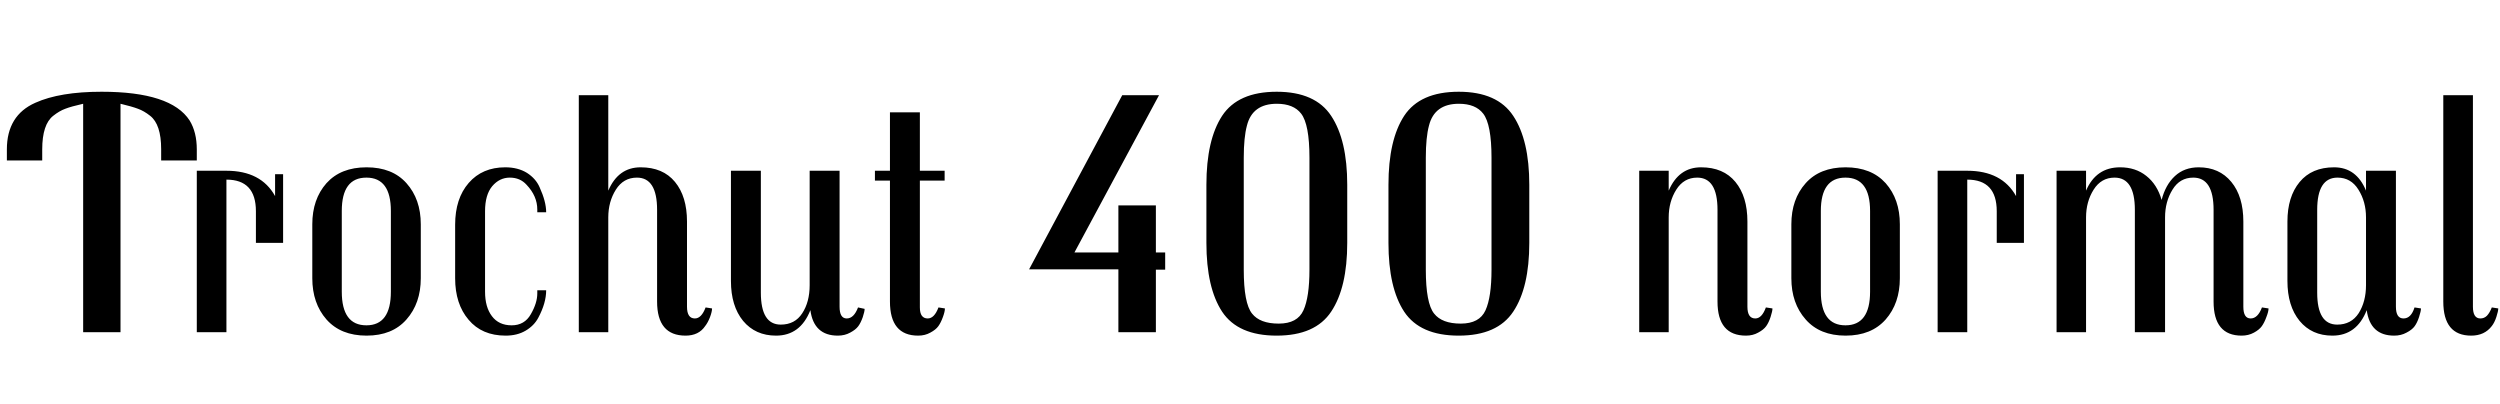 <svg xmlns="http://www.w3.org/2000/svg" xmlns:xlink="http://www.w3.org/1999/xlink" width="174.672" height="28.248"><path fill="black" d="M13.75 10.44L13.75 11.21L11.26 11.21L11.26 10.42Q11.26 8.69 10.49 8.09L10.49 8.09Q10.06 7.75 9.64 7.60Q9.22 7.44 8.42 7.25L8.42 7.25L8.42 23.21L5.81 23.21L5.81 7.25Q4.97 7.44 4.56 7.60Q4.15 7.75 3.72 8.09L3.72 8.09Q2.95 8.69 2.95 10.44L2.95 10.44L2.95 11.21L0.48 11.21L0.48 10.44Q0.48 8.06 2.47 7.18L2.47 7.18Q4.18 6.41 7.10 6.41L7.10 6.41Q11.95 6.41 13.25 8.42L13.25 8.42Q13.75 9.24 13.75 10.44L13.75 10.44ZM19.78 12.17L19.78 16.97L17.88 16.97L17.88 14.76Q17.88 12.55 15.82 12.55L15.82 12.55L15.82 23.21L13.75 23.21L13.75 11.93L15.82 11.93Q18.24 11.93 19.22 13.70L19.22 13.70L19.22 12.17L19.78 12.17ZM29.40 15.67L29.40 19.44Q29.40 21.19 28.40 22.32Q27.41 23.45 25.61 23.45Q23.81 23.45 22.81 22.32Q21.82 21.19 21.82 19.44L21.82 19.44L21.82 15.67Q21.82 13.92 22.81 12.80Q23.81 11.69 25.61 11.69Q27.41 11.69 28.40 12.80Q29.40 13.92 29.40 15.67L29.40 15.67ZM27.31 20.38L27.31 20.38L27.31 14.74Q27.31 12.41 25.60 12.41Q23.88 12.41 23.88 14.74L23.88 14.74L23.88 20.38Q23.88 22.73 25.60 22.73Q27.31 22.73 27.31 20.38ZM37.54 20.28L38.16 20.28Q38.16 21.17 37.61 22.20L37.61 22.20Q37.32 22.75 36.73 23.10Q36.14 23.45 35.33 23.45L35.33 23.45Q33.67 23.45 32.74 22.34Q31.80 21.24 31.80 19.44L31.80 19.44L31.80 15.70Q31.80 13.87 32.75 12.78Q33.70 11.69 35.30 11.69L35.30 11.69Q36.19 11.69 36.82 12.08Q37.44 12.48 37.70 13.08L37.70 13.08Q38.16 14.09 38.16 14.83L38.16 14.83L37.54 14.83L37.54 14.64Q37.54 13.70 36.79 12.91L36.79 12.91Q36.34 12.41 35.62 12.41Q34.90 12.41 34.39 13.01Q33.89 13.61 33.89 14.76L33.89 14.76L33.89 20.38Q33.89 21.46 34.37 22.09Q34.85 22.73 35.75 22.73Q36.65 22.73 37.09 21.95Q37.54 21.17 37.54 20.50L37.54 20.50L37.54 20.28ZM48.55 22.25L48.55 22.25Q49.01 22.25 49.30 21.48L49.30 21.48L49.75 21.55Q49.75 21.77 49.61 22.15Q49.46 22.54 49.27 22.78L49.27 22.78Q48.82 23.45 47.90 23.45L47.90 23.45Q45.91 23.45 45.91 21.07L45.91 21.07L45.91 14.66Q45.91 12.41 44.50 12.41L44.50 12.41Q43.56 12.41 43.03 13.25Q42.50 14.09 42.50 15.19L42.50 15.19L42.50 23.21L40.44 23.21L40.44 6.65L42.50 6.65L42.50 13.32Q43.20 11.69 44.76 11.69Q46.32 11.69 47.16 12.71Q48 13.73 48 15.48L48 15.48L48 21.43Q48 22.25 48.55 22.25ZM58.66 11.93L58.66 21.43Q58.66 22.25 59.16 22.25Q59.66 22.25 59.95 21.48L59.95 21.48L60.41 21.58Q60.41 21.77 60.28 22.16Q60.14 22.56 59.96 22.80Q59.78 23.04 59.40 23.24Q59.02 23.45 58.54 23.45L58.54 23.45Q56.86 23.45 56.62 21.67L56.62 21.67Q55.92 23.45 54.22 23.45L54.22 23.45Q52.78 23.45 51.92 22.42Q51.07 21.38 51.07 19.63L51.07 19.63L51.07 11.93L53.16 11.93L53.16 20.45Q53.16 22.68 54.55 22.68L54.55 22.68Q55.54 22.68 56.05 21.89Q56.57 21.10 56.57 19.92L56.57 19.92L56.57 11.93L58.66 11.93ZM64.82 22.25L64.82 22.25Q65.28 22.25 65.57 21.48L65.57 21.48L66.02 21.55Q66.02 21.77 65.88 22.15Q65.74 22.54 65.56 22.79Q65.38 23.04 65.00 23.24Q64.63 23.45 64.15 23.45L64.15 23.45Q62.18 23.45 62.18 21.07L62.18 21.07L62.18 12.62L61.13 12.62L61.13 11.93L62.18 11.93L62.18 7.85L64.27 7.85L64.27 11.93L66 11.93L66 12.62L64.27 12.62L64.27 21.48Q64.27 22.25 64.82 22.25ZM80.76 18.84L80.76 23.21L78.14 23.21L78.14 18.82L71.90 18.82L78.41 6.65L80.98 6.65L75.07 17.64L78.14 17.64L78.14 14.35L80.76 14.35L80.76 17.64L81.41 17.64L81.41 18.84L80.76 18.84ZM94.13 12.91L94.13 16.97Q94.13 20.09 93.01 21.77Q91.90 23.45 89.20 23.45Q86.50 23.45 85.39 21.78Q84.29 20.11 84.29 16.97L84.29 16.97L84.29 12.91Q84.29 9.77 85.39 8.09Q86.50 6.41 89.20 6.41Q91.90 6.41 93.01 8.10Q94.13 9.79 94.13 12.91L94.13 12.91ZM91.49 18.84L91.49 18.84L91.49 11.02Q91.49 8.69 90.91 7.94L90.91 7.94Q90.38 7.25 89.21 7.25L89.21 7.25Q87.50 7.25 87.12 8.78L87.12 8.78Q86.90 9.60 86.90 11.02L86.90 11.02L86.90 18.84Q86.90 21.19 87.48 21.91L87.48 21.91Q88.03 22.61 89.34 22.61Q90.65 22.61 91.07 21.68Q91.49 20.76 91.49 18.84ZM106.85 12.91L106.85 16.97Q106.85 20.09 105.73 21.77Q104.62 23.45 101.92 23.45Q99.22 23.45 98.11 21.78Q97.01 20.11 97.01 16.97L97.01 16.97L97.01 12.91Q97.01 9.77 98.11 8.09Q99.22 6.41 101.92 6.41Q104.62 6.41 105.73 8.10Q106.85 9.79 106.85 12.91L106.85 12.91ZM104.21 18.84L104.21 18.84L104.21 11.02Q104.21 8.69 103.63 7.94L103.63 7.94Q103.10 7.25 101.93 7.25L101.93 7.25Q100.22 7.25 99.84 8.78L99.84 8.78Q99.62 9.60 99.62 11.02L99.62 11.02L99.62 18.84Q99.62 21.19 100.20 21.91L100.20 21.91Q100.75 22.61 102.06 22.61Q103.37 22.61 103.79 21.68Q104.21 20.76 104.21 18.84ZM122.64 22.25L122.64 22.25Q123.10 22.25 123.38 21.48L123.38 21.48L123.84 21.55Q123.84 21.74 123.71 22.14Q123.58 22.54 123.40 22.79Q123.22 23.04 122.84 23.24Q122.47 23.45 121.99 23.45L121.99 23.45Q120.00 23.45 120.00 21.07L120.00 21.07L120.00 14.66Q120.00 12.41 118.58 12.41L118.58 12.41Q117.65 12.41 117.12 13.25Q116.59 14.09 116.59 15.19L116.59 15.19L116.59 23.21L114.53 23.21L114.53 11.93L116.59 11.93L116.59 13.32Q117.29 11.69 118.85 11.69Q120.41 11.69 121.25 12.71Q122.09 13.73 122.09 15.48L122.09 15.48L122.09 21.43Q122.09 22.25 122.64 22.25ZM132.74 15.67L132.74 19.44Q132.74 21.19 131.75 22.32Q130.75 23.45 128.95 23.45Q127.15 23.45 126.16 22.32Q125.16 21.19 125.16 19.44L125.16 19.44L125.16 15.67Q125.16 13.92 126.16 12.80Q127.15 11.69 128.95 11.69Q130.75 11.69 131.75 12.80Q132.74 13.92 132.74 15.67L132.74 15.67ZM130.66 20.38L130.66 20.38L130.66 14.74Q130.66 12.41 128.94 12.41Q127.22 12.41 127.22 14.74L127.22 14.74L127.22 20.38Q127.22 22.73 128.94 22.73Q130.66 22.73 130.66 20.38ZM141.41 12.17L141.41 16.97L139.51 16.97L139.51 14.76Q139.51 12.55 137.45 12.55L137.45 12.55L137.45 23.21L135.38 23.21L135.38 11.93L137.45 11.93Q139.87 11.93 140.86 13.70L140.86 13.70L140.86 12.17L141.41 12.17ZM156.74 15.48L156.74 21.43Q156.74 22.25 157.25 22.25Q157.75 22.25 158.04 21.48L158.04 21.48L158.50 21.55Q158.50 21.77 158.35 22.15Q158.21 22.54 158.03 22.79Q157.85 23.04 157.48 23.24Q157.10 23.45 156.62 23.45L156.62 23.45Q154.66 23.45 154.66 21.07L154.66 21.07L154.66 14.66Q154.66 12.41 153.24 12.41L153.24 12.41Q152.30 12.41 151.79 13.25Q151.27 14.09 151.27 15.19L151.27 15.19L151.27 23.21L149.16 23.21L149.16 14.66Q149.16 12.41 147.74 12.41L147.74 12.41Q146.81 12.41 146.28 13.25Q145.75 14.09 145.75 15.19L145.75 15.19L145.75 23.21L143.69 23.21L143.69 11.93L145.75 11.93L145.75 13.32Q146.45 11.69 148.13 11.69L148.13 11.69Q149.21 11.69 149.96 12.29Q150.72 12.89 151.03 13.97L151.03 13.97Q151.30 12.91 151.96 12.30Q152.62 11.69 153.62 11.69L153.62 11.69Q155.06 11.69 155.90 12.71Q156.74 13.73 156.74 15.48L156.74 15.48ZM167.40 21.43Q167.40 22.25 167.93 22.25Q168.46 22.25 168.70 21.48L168.70 21.48L169.15 21.55Q169.15 21.74 169.02 22.14Q168.89 22.54 168.71 22.79Q168.53 23.04 168.14 23.24Q167.76 23.45 167.28 23.45L167.28 23.45Q165.60 23.45 165.36 21.67L165.36 21.67Q164.66 23.45 162.96 23.45L162.96 23.45Q161.52 23.45 160.67 22.42Q159.82 21.38 159.82 19.63L159.82 19.63L159.82 15.48Q159.82 13.75 160.67 12.72Q161.52 11.69 163.08 11.69Q164.64 11.69 165.31 13.32L165.31 13.32L165.31 11.93L167.40 11.93L167.40 21.43ZM165.31 19.92L165.31 19.92L165.31 15.19Q165.31 14.09 164.78 13.25Q164.26 12.41 163.32 12.41L163.32 12.41Q161.90 12.41 161.90 14.66L161.90 14.66L161.90 20.45Q161.90 22.68 163.30 22.68L163.30 22.68Q164.28 22.68 164.80 21.88Q165.31 21.07 165.31 19.92ZM172.66 23.45L172.66 23.45Q170.71 23.45 170.71 21.07L170.71 21.07L170.71 6.65L172.78 6.65L172.78 21.43Q172.78 22.25 173.30 22.25L173.30 22.25Q173.57 22.25 173.76 22.06Q173.95 21.86 174.10 21.48L174.10 21.48L174.55 21.55Q174.55 21.74 174.42 22.14Q174.29 22.54 174.10 22.78L174.10 22.78Q173.59 23.45 172.66 23.45Z"/></svg>